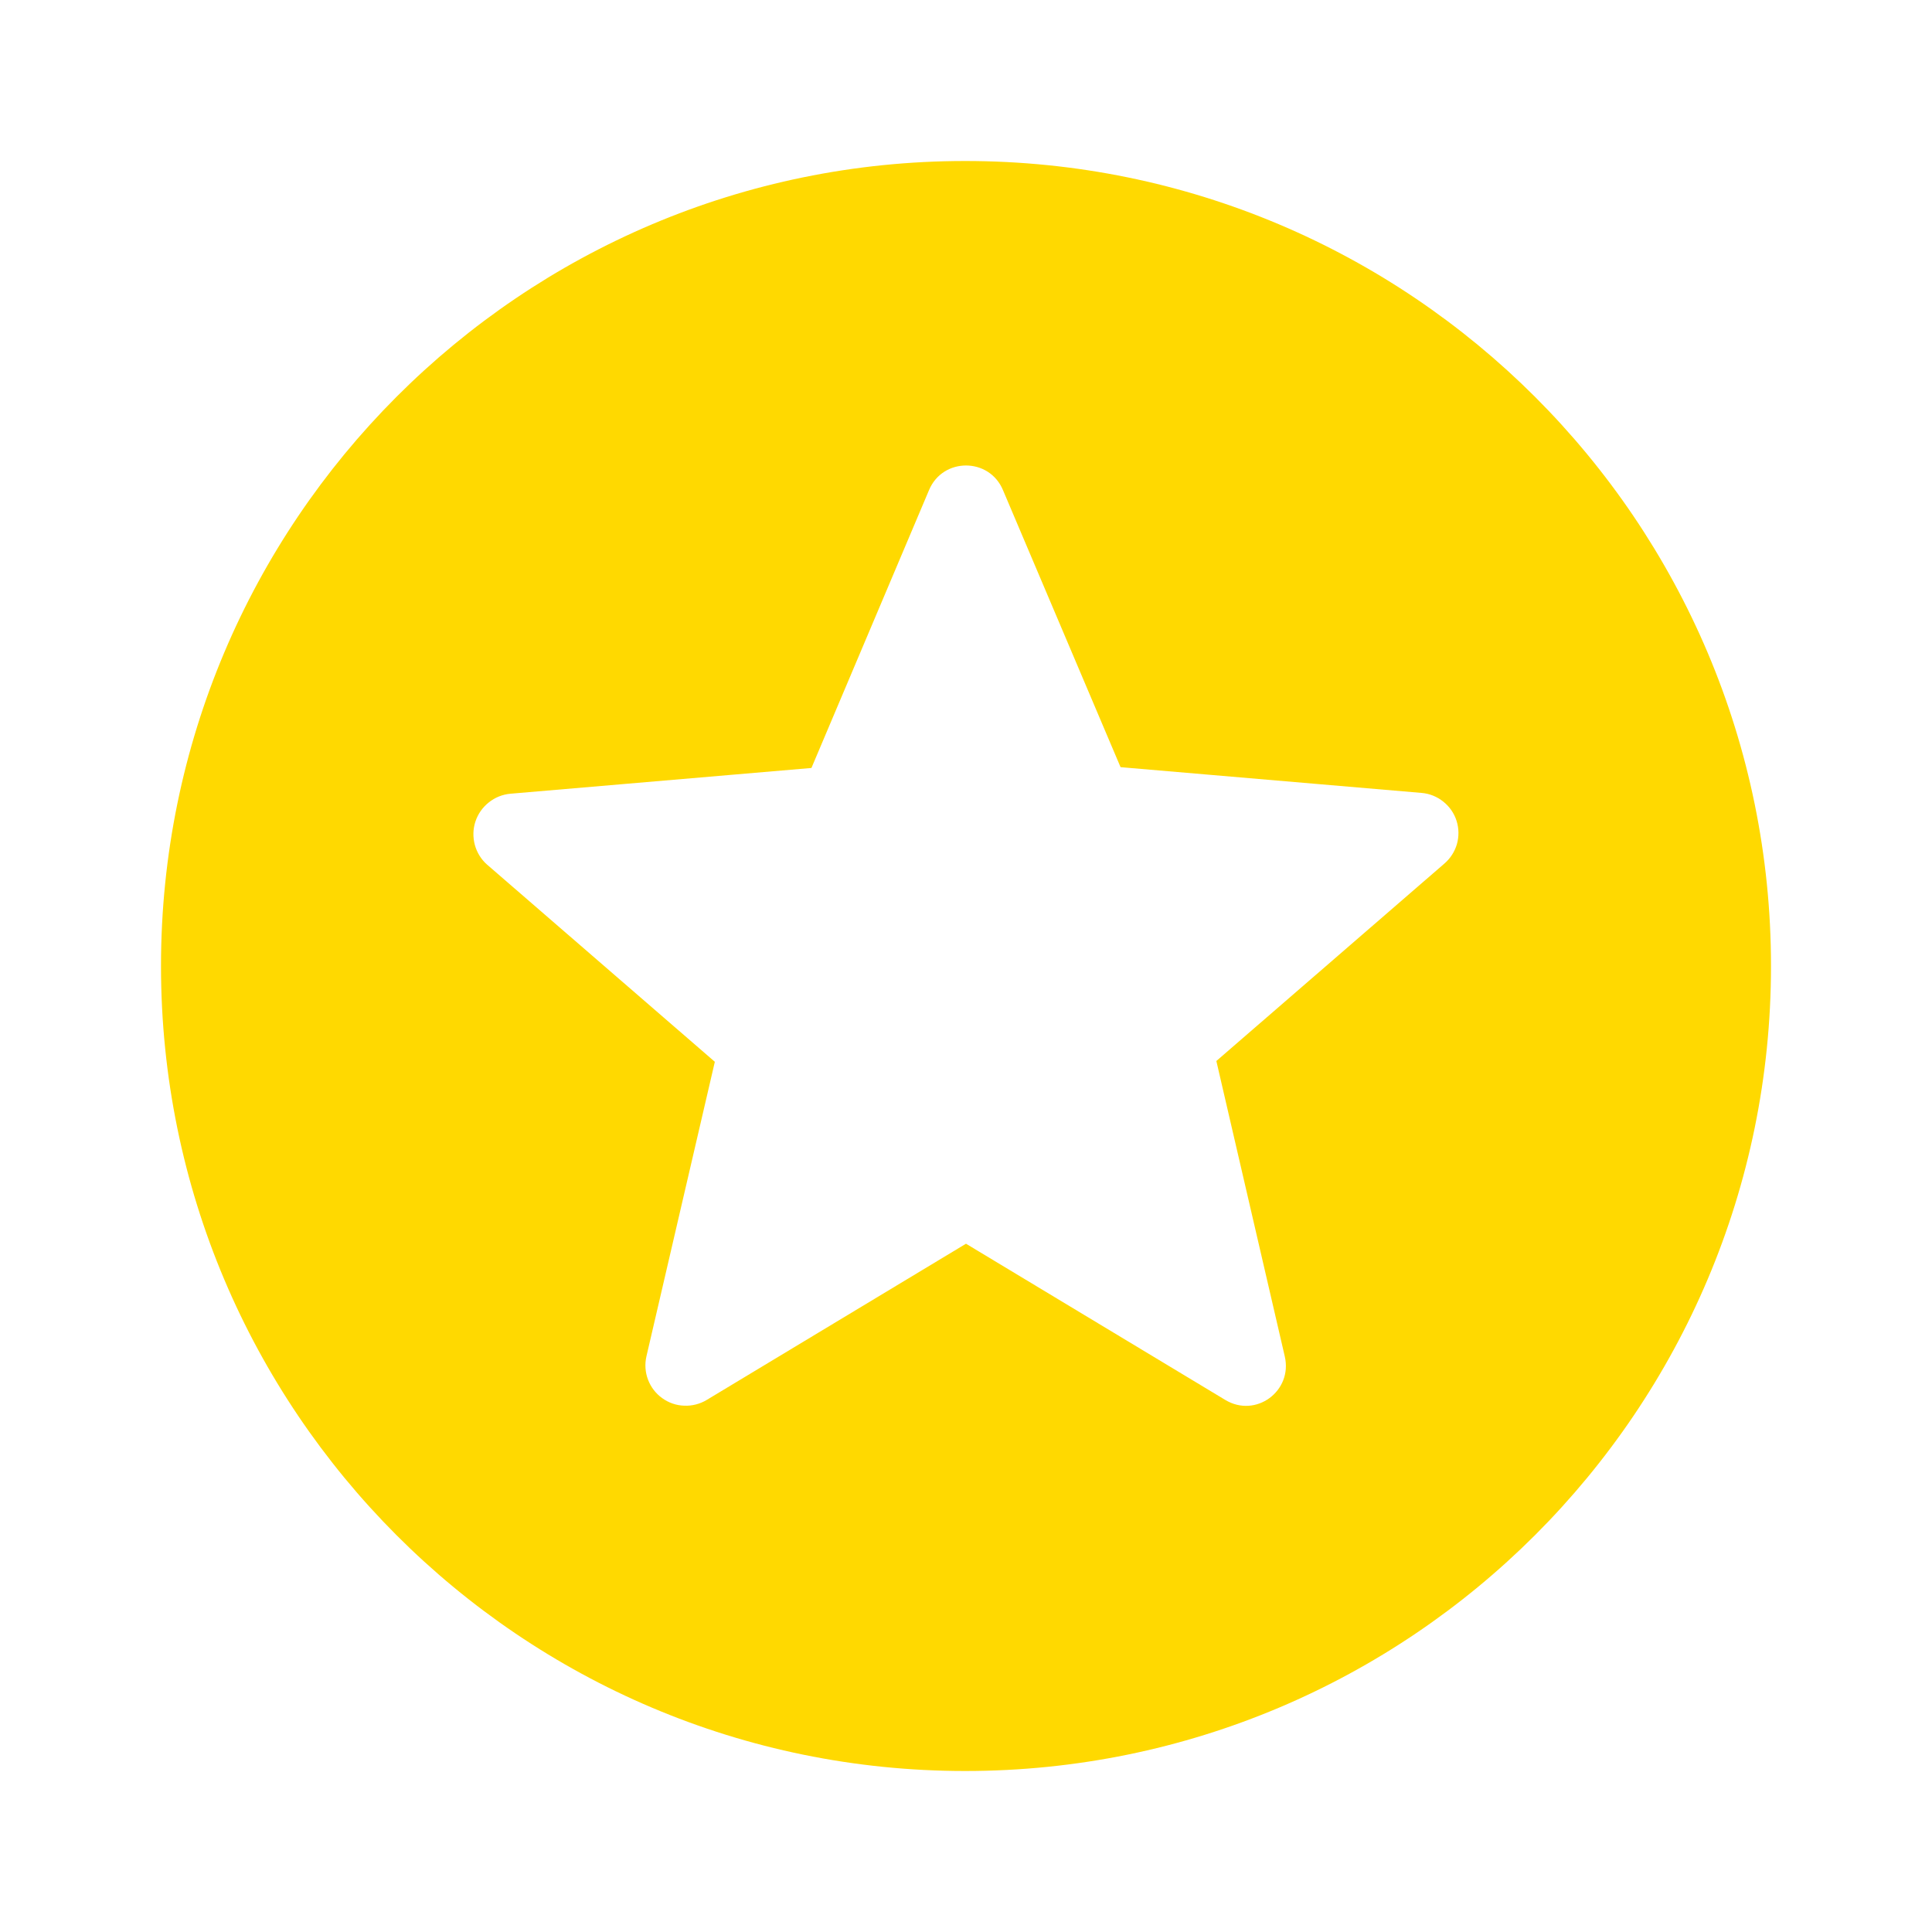 <svg width="24" height="24" viewBox="0 0 24 24" fill="none" xmlns="http://www.w3.org/2000/svg">
<path d="M11.99 2C6.47 2 2 6.48 2 12C2 17.52 6.47 22 11.99 22C17.52 22 22 17.52 22 12C22 6.48 17.52 2 11.99 2ZM15.22 17.39L12 15.45L8.78 17.39C8.696 17.441 8.598 17.466 8.5 17.462C8.401 17.459 8.306 17.426 8.226 17.368C8.146 17.311 8.085 17.231 8.05 17.139C8.015 17.047 8.008 16.946 8.03 16.85L8.88 13.19L6.05 10.74C5.976 10.675 5.924 10.589 5.898 10.494C5.873 10.399 5.875 10.298 5.906 10.205C5.937 10.111 5.995 10.029 6.072 9.968C6.149 9.906 6.242 9.869 6.34 9.86L10.08 9.54L11.54 6.09C11.71 5.68 12.29 5.68 12.46 6.09L13.92 9.53L17.66 9.85C17.758 9.858 17.852 9.896 17.929 9.958C18.006 10.019 18.064 10.102 18.094 10.197C18.124 10.291 18.125 10.392 18.098 10.487C18.07 10.582 18.015 10.666 17.94 10.73L15.11 13.18L15.96 16.85C16.06 17.28 15.6 17.62 15.22 17.39V17.39Z" fill="#FFD900"/>
</svg>
